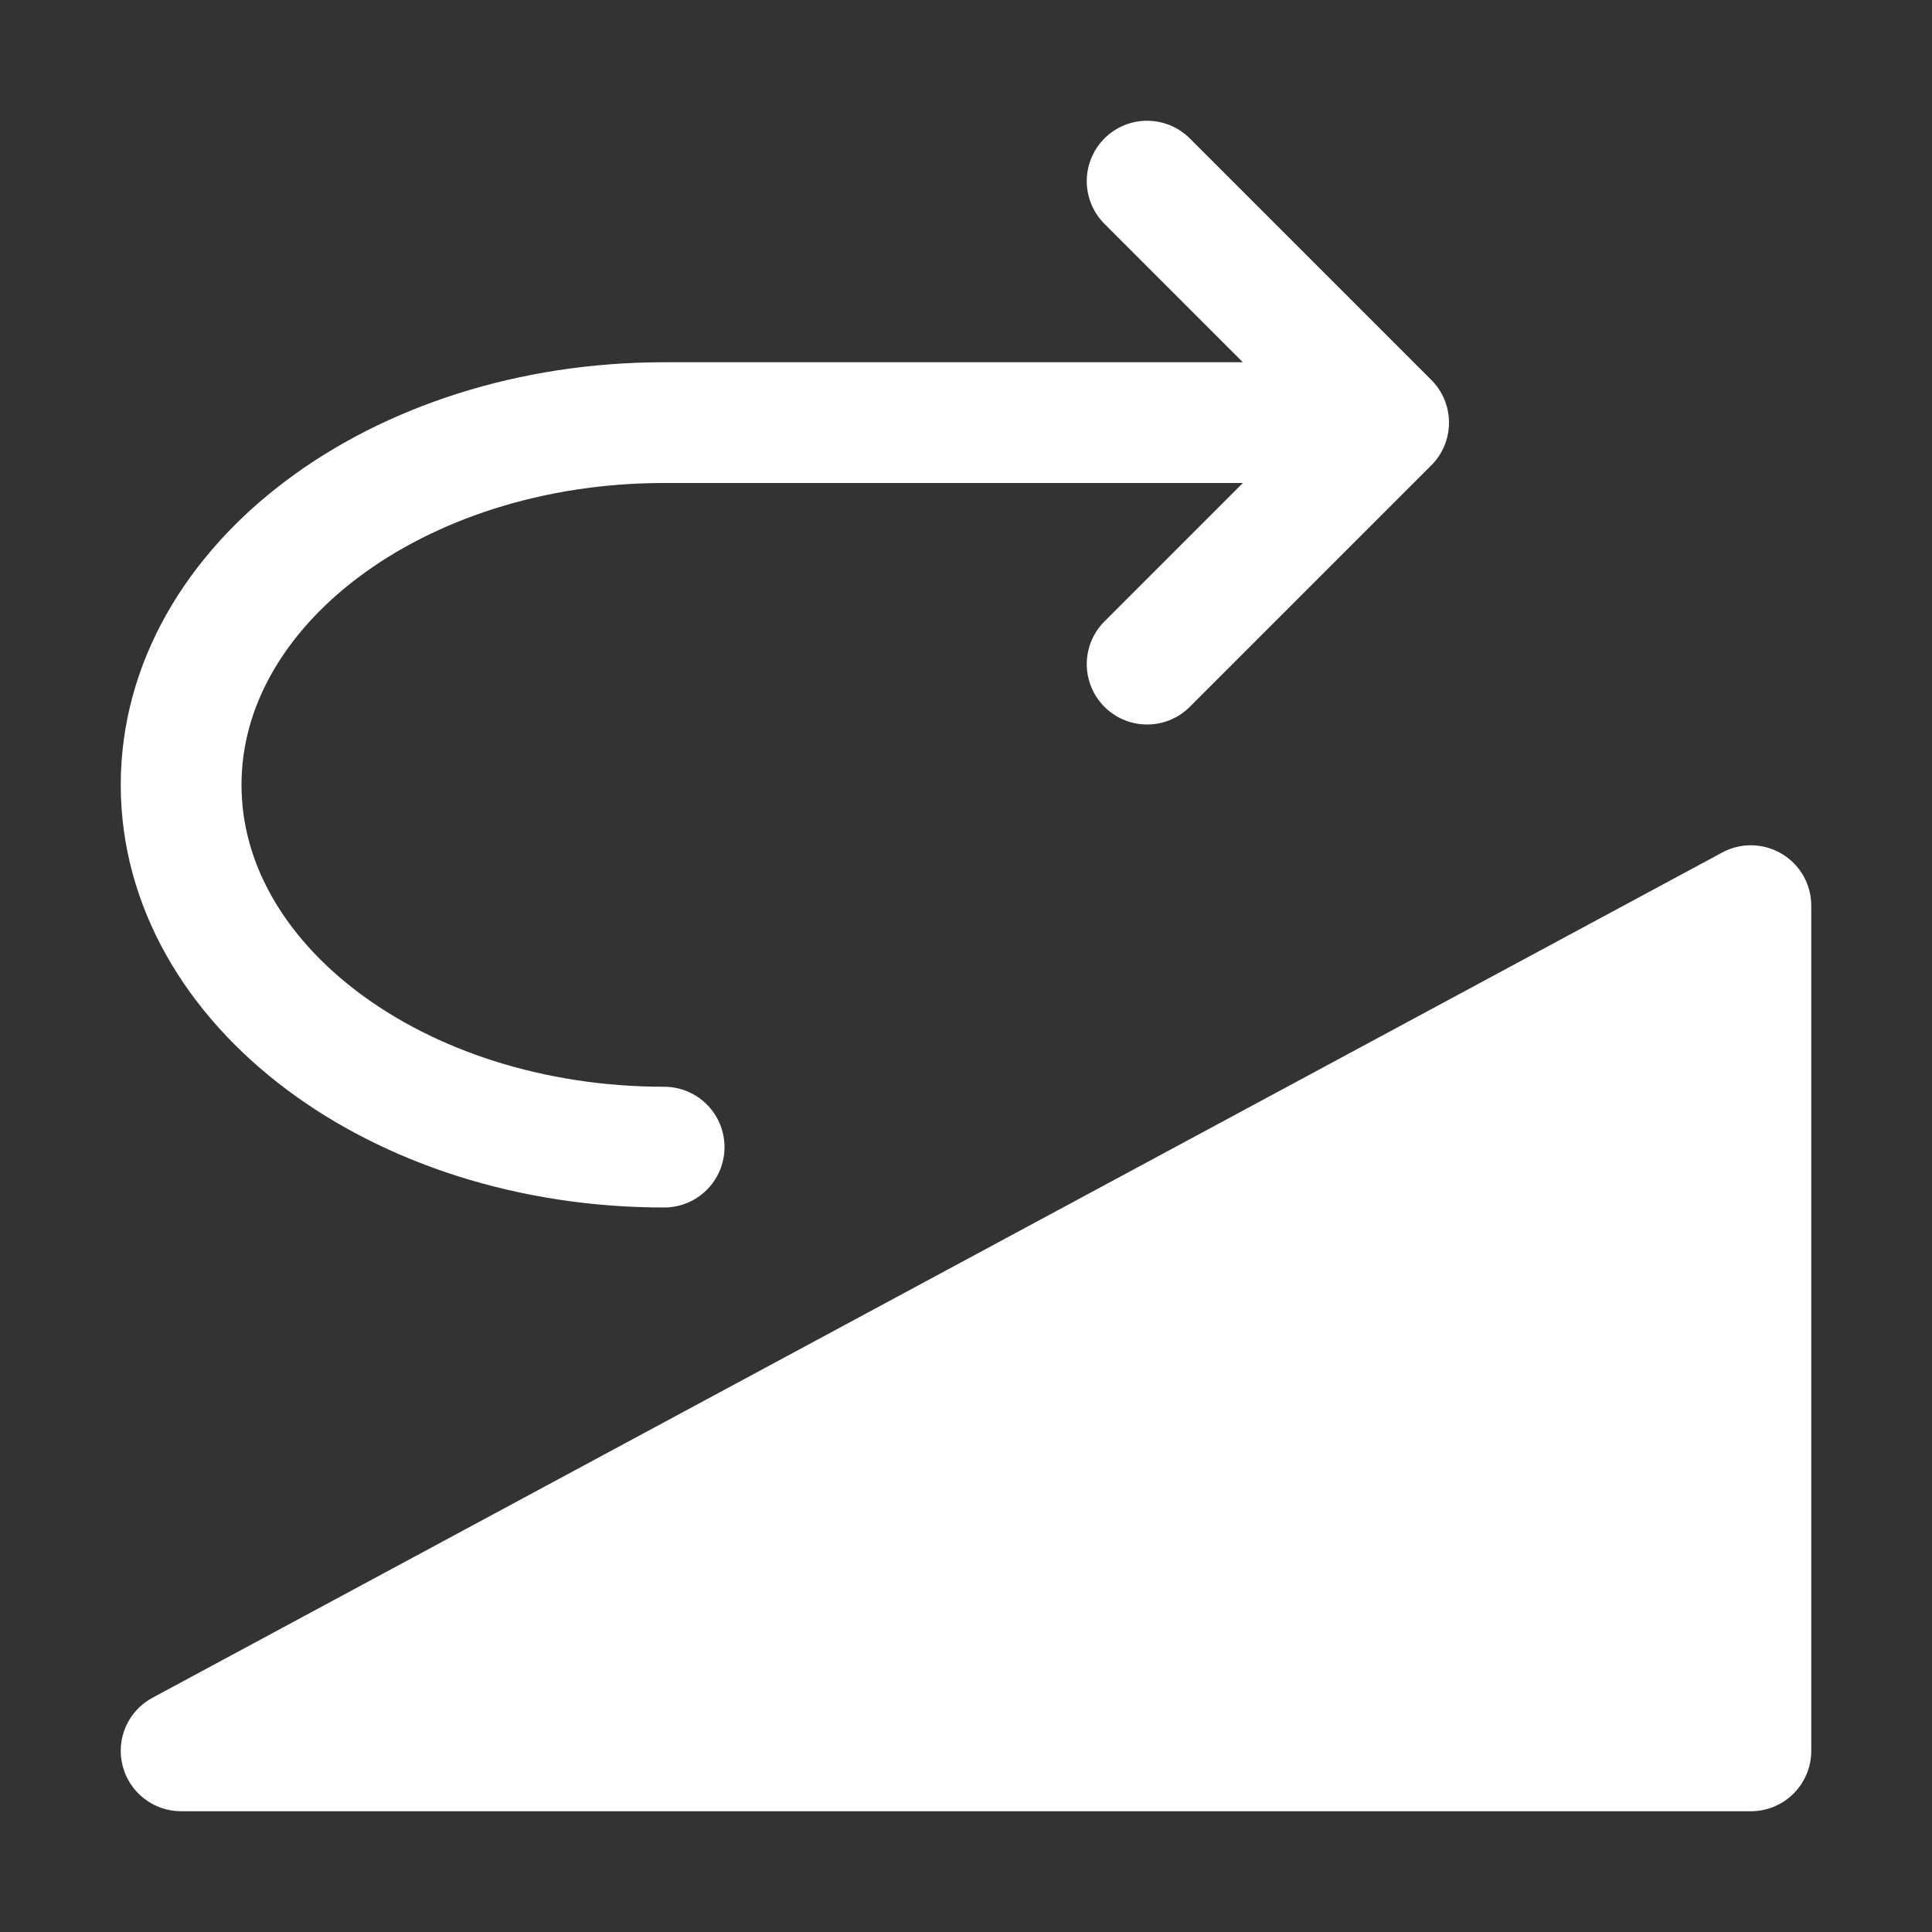 <svg viewBox="0 0 16 16" fill="none" xmlns="http://www.w3.org/2000/svg">
<rect x="0" y="0" width="16" height="16" fill="#333333" stroke="none"/>
<path d="M5.5 9.5C3.291 9.5 1.5 8.157 1.5 6.5C1.5 4.843 3.291 3.5 5.5 3.5H11M9.5 1.5L11.5 3.5L9.5 5.5" stroke="white" stroke-linecap="round" stroke-linejoin="round"/>
<path d="M14.756 7.071C14.908 7.161 15 7.324 15 7.5V14.5C15 14.776 14.776 15 14.5 15H1.5C1.271 15 1.071 14.844 1.015 14.622C0.959 14.4 1.061 14.168 1.263 14.06L14.263 7.06C14.418 6.976 14.605 6.981 14.756 7.071Z" fill="white"/>
</svg>
